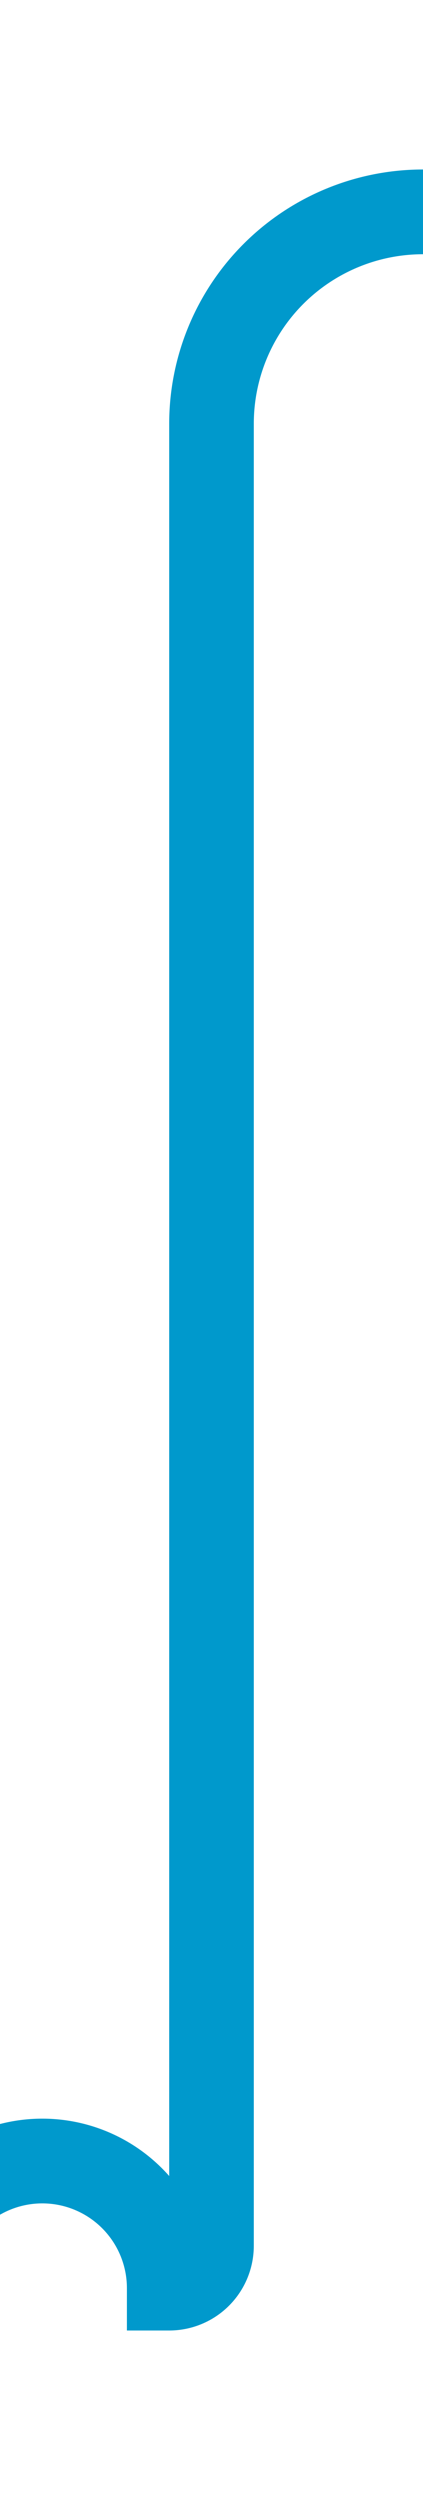 ﻿<?xml version="1.0" encoding="utf-8"?>
<svg version="1.1" xmlns:xlink="http://www.w3.org/1999/xlink" width="10px" height="59px" preserveAspectRatio="xMidYMin meet" viewBox="350 262  8 59" xmlns="http://www.w3.org/2000/svg">
  <path d="M 319 316  L 347 316  A 3 3 0 0 1 350 313 A 3 3 0 0 1 353 316 A 1 1 0 0 0 354 315 L 354 272  A 5 5 0 0 1 359 267 L 390 267  " stroke-width="2" stroke="#0099cc" fill="none" />
</svg>